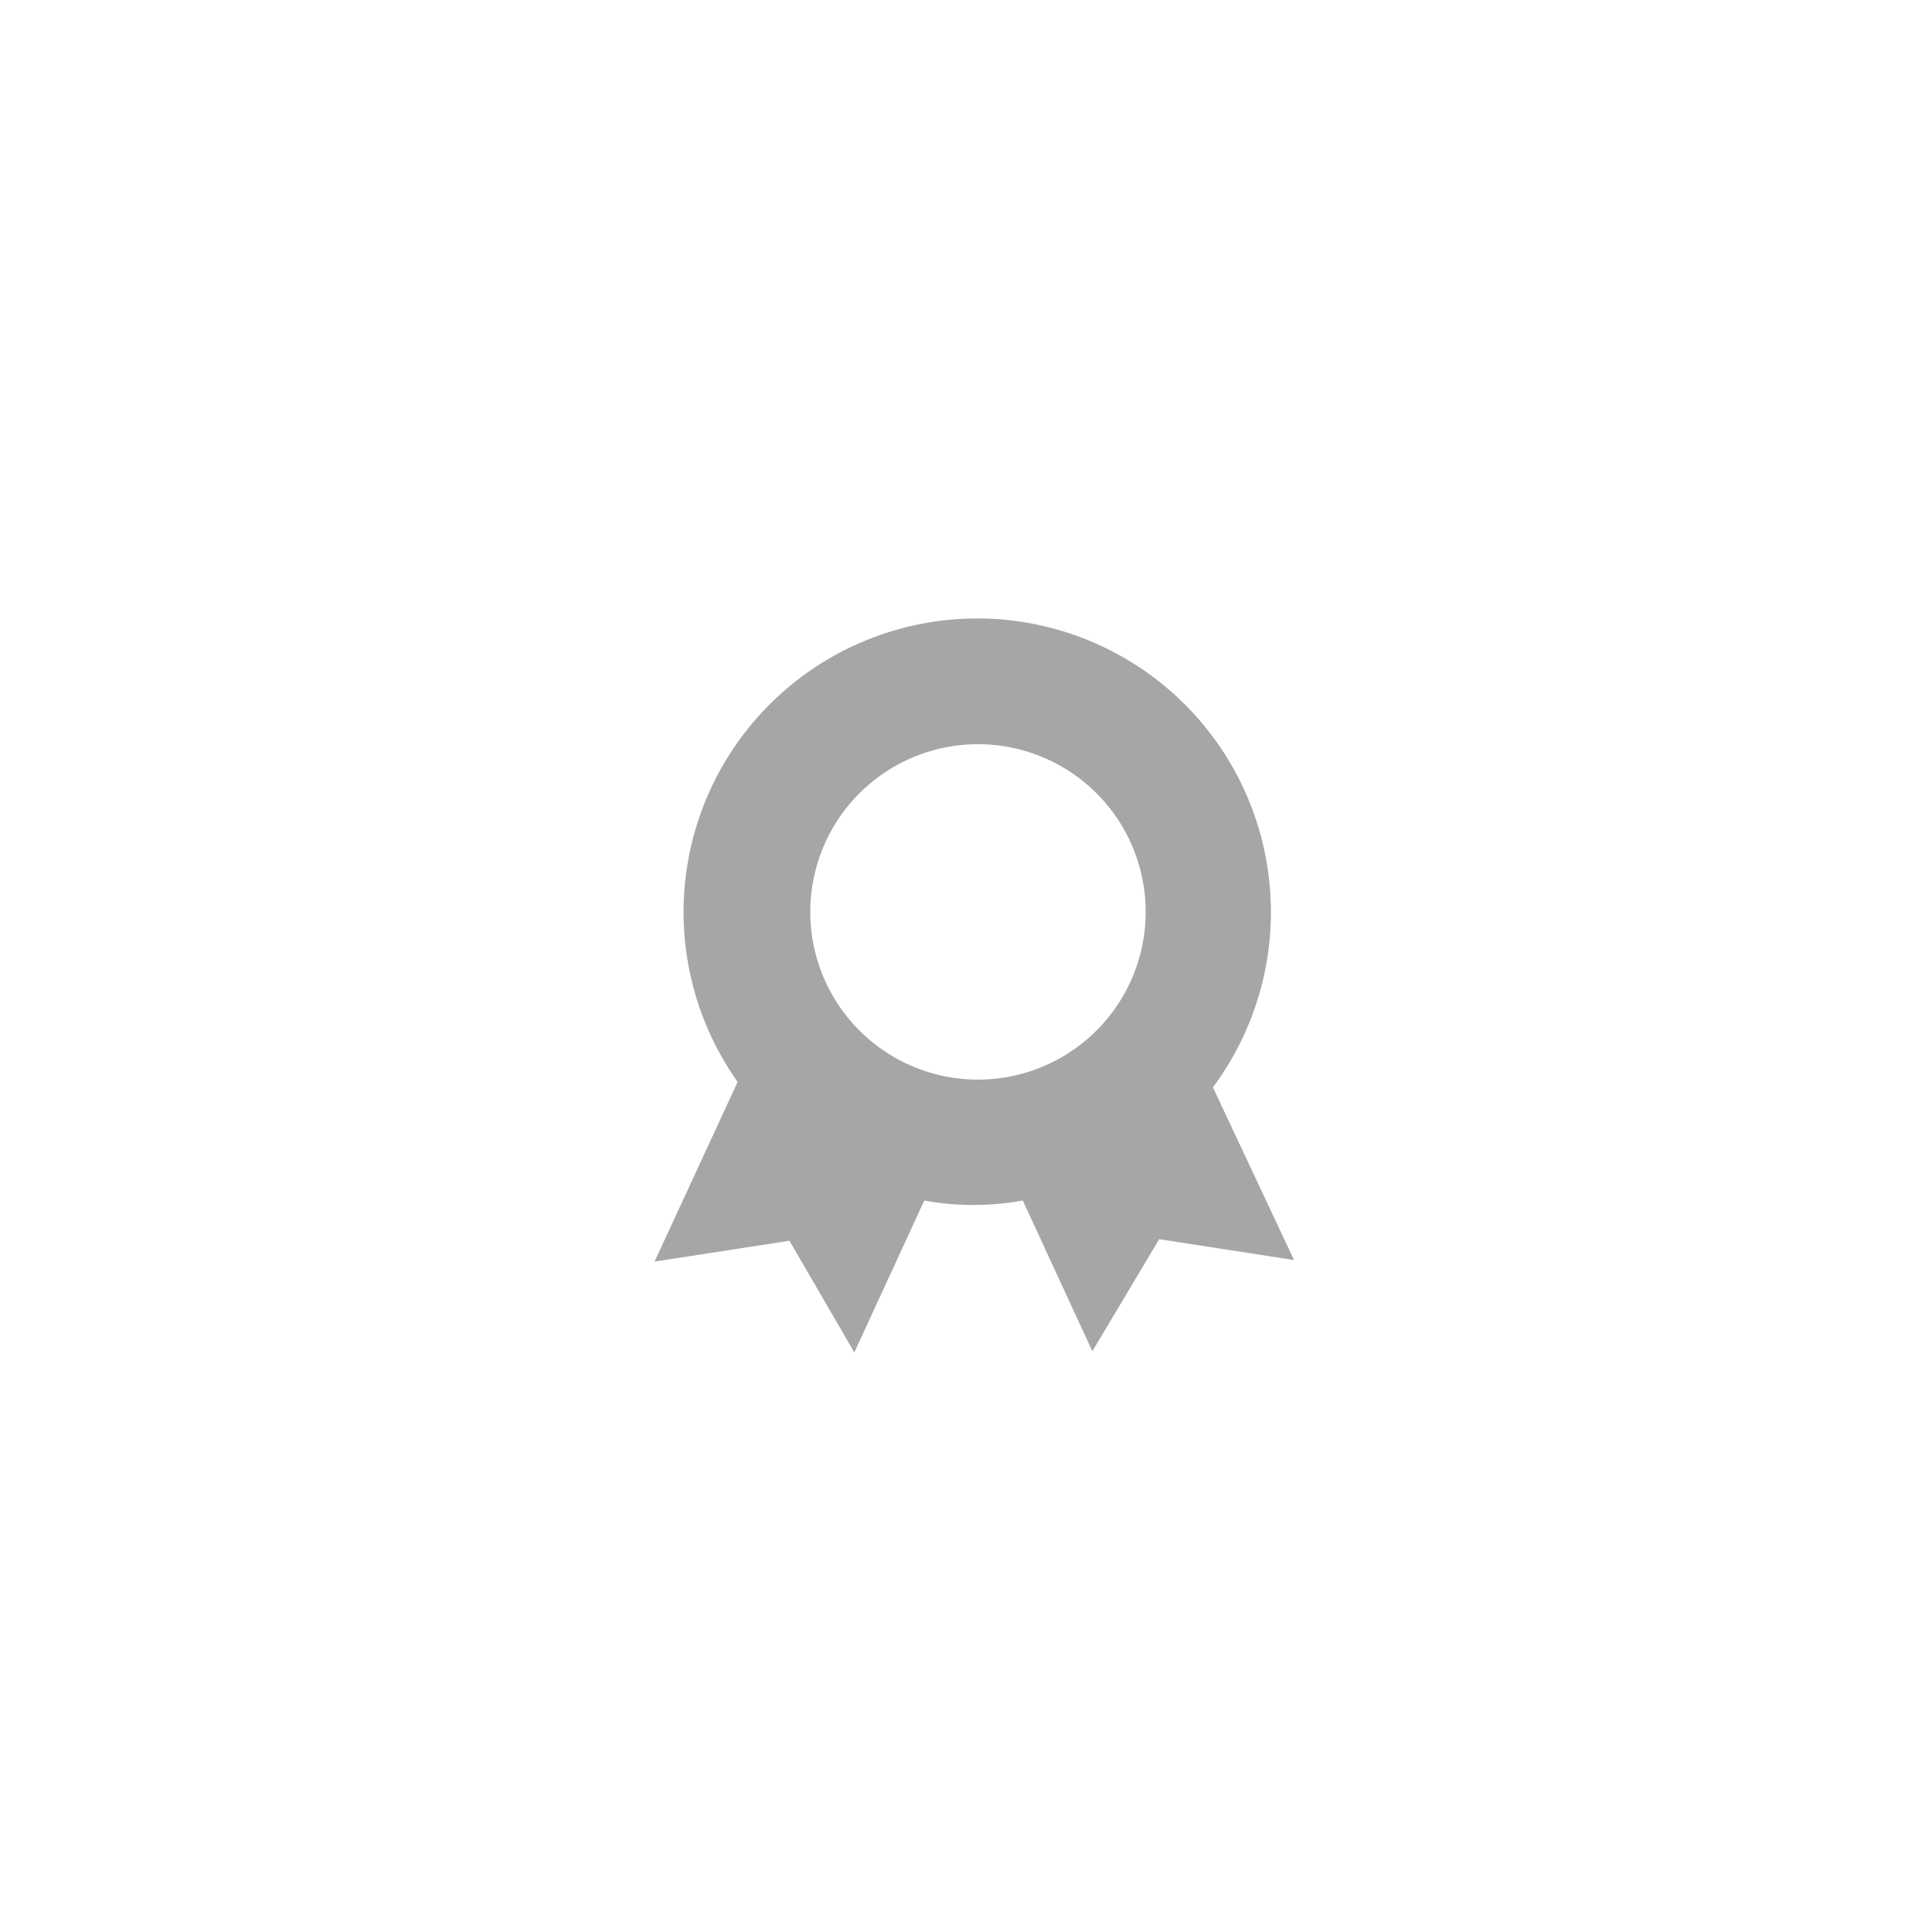 <svg id="Layer_1" data-name="Layer 1" xmlns="http://www.w3.org/2000/svg" viewBox="0 0 50 50"><defs><style>.cls-1{fill:#a6a6a6;}</style></defs><title>dock_icon_17</title><path class="cls-1" d="M31.39,28.14A7.6,7.6,0,1,0,19.09,28l-2.15,4.65,3.49-.54L22.11,35l1.81-3.93a7.14,7.14,0,0,0,2.55,0l1.8,3.9L30,32.07l3.49.54Zm-6.08-.2a4.34,4.34,0,1,1,4.34-4.34A4.34,4.34,0,0,1,25.31,27.94Z"/></svg>